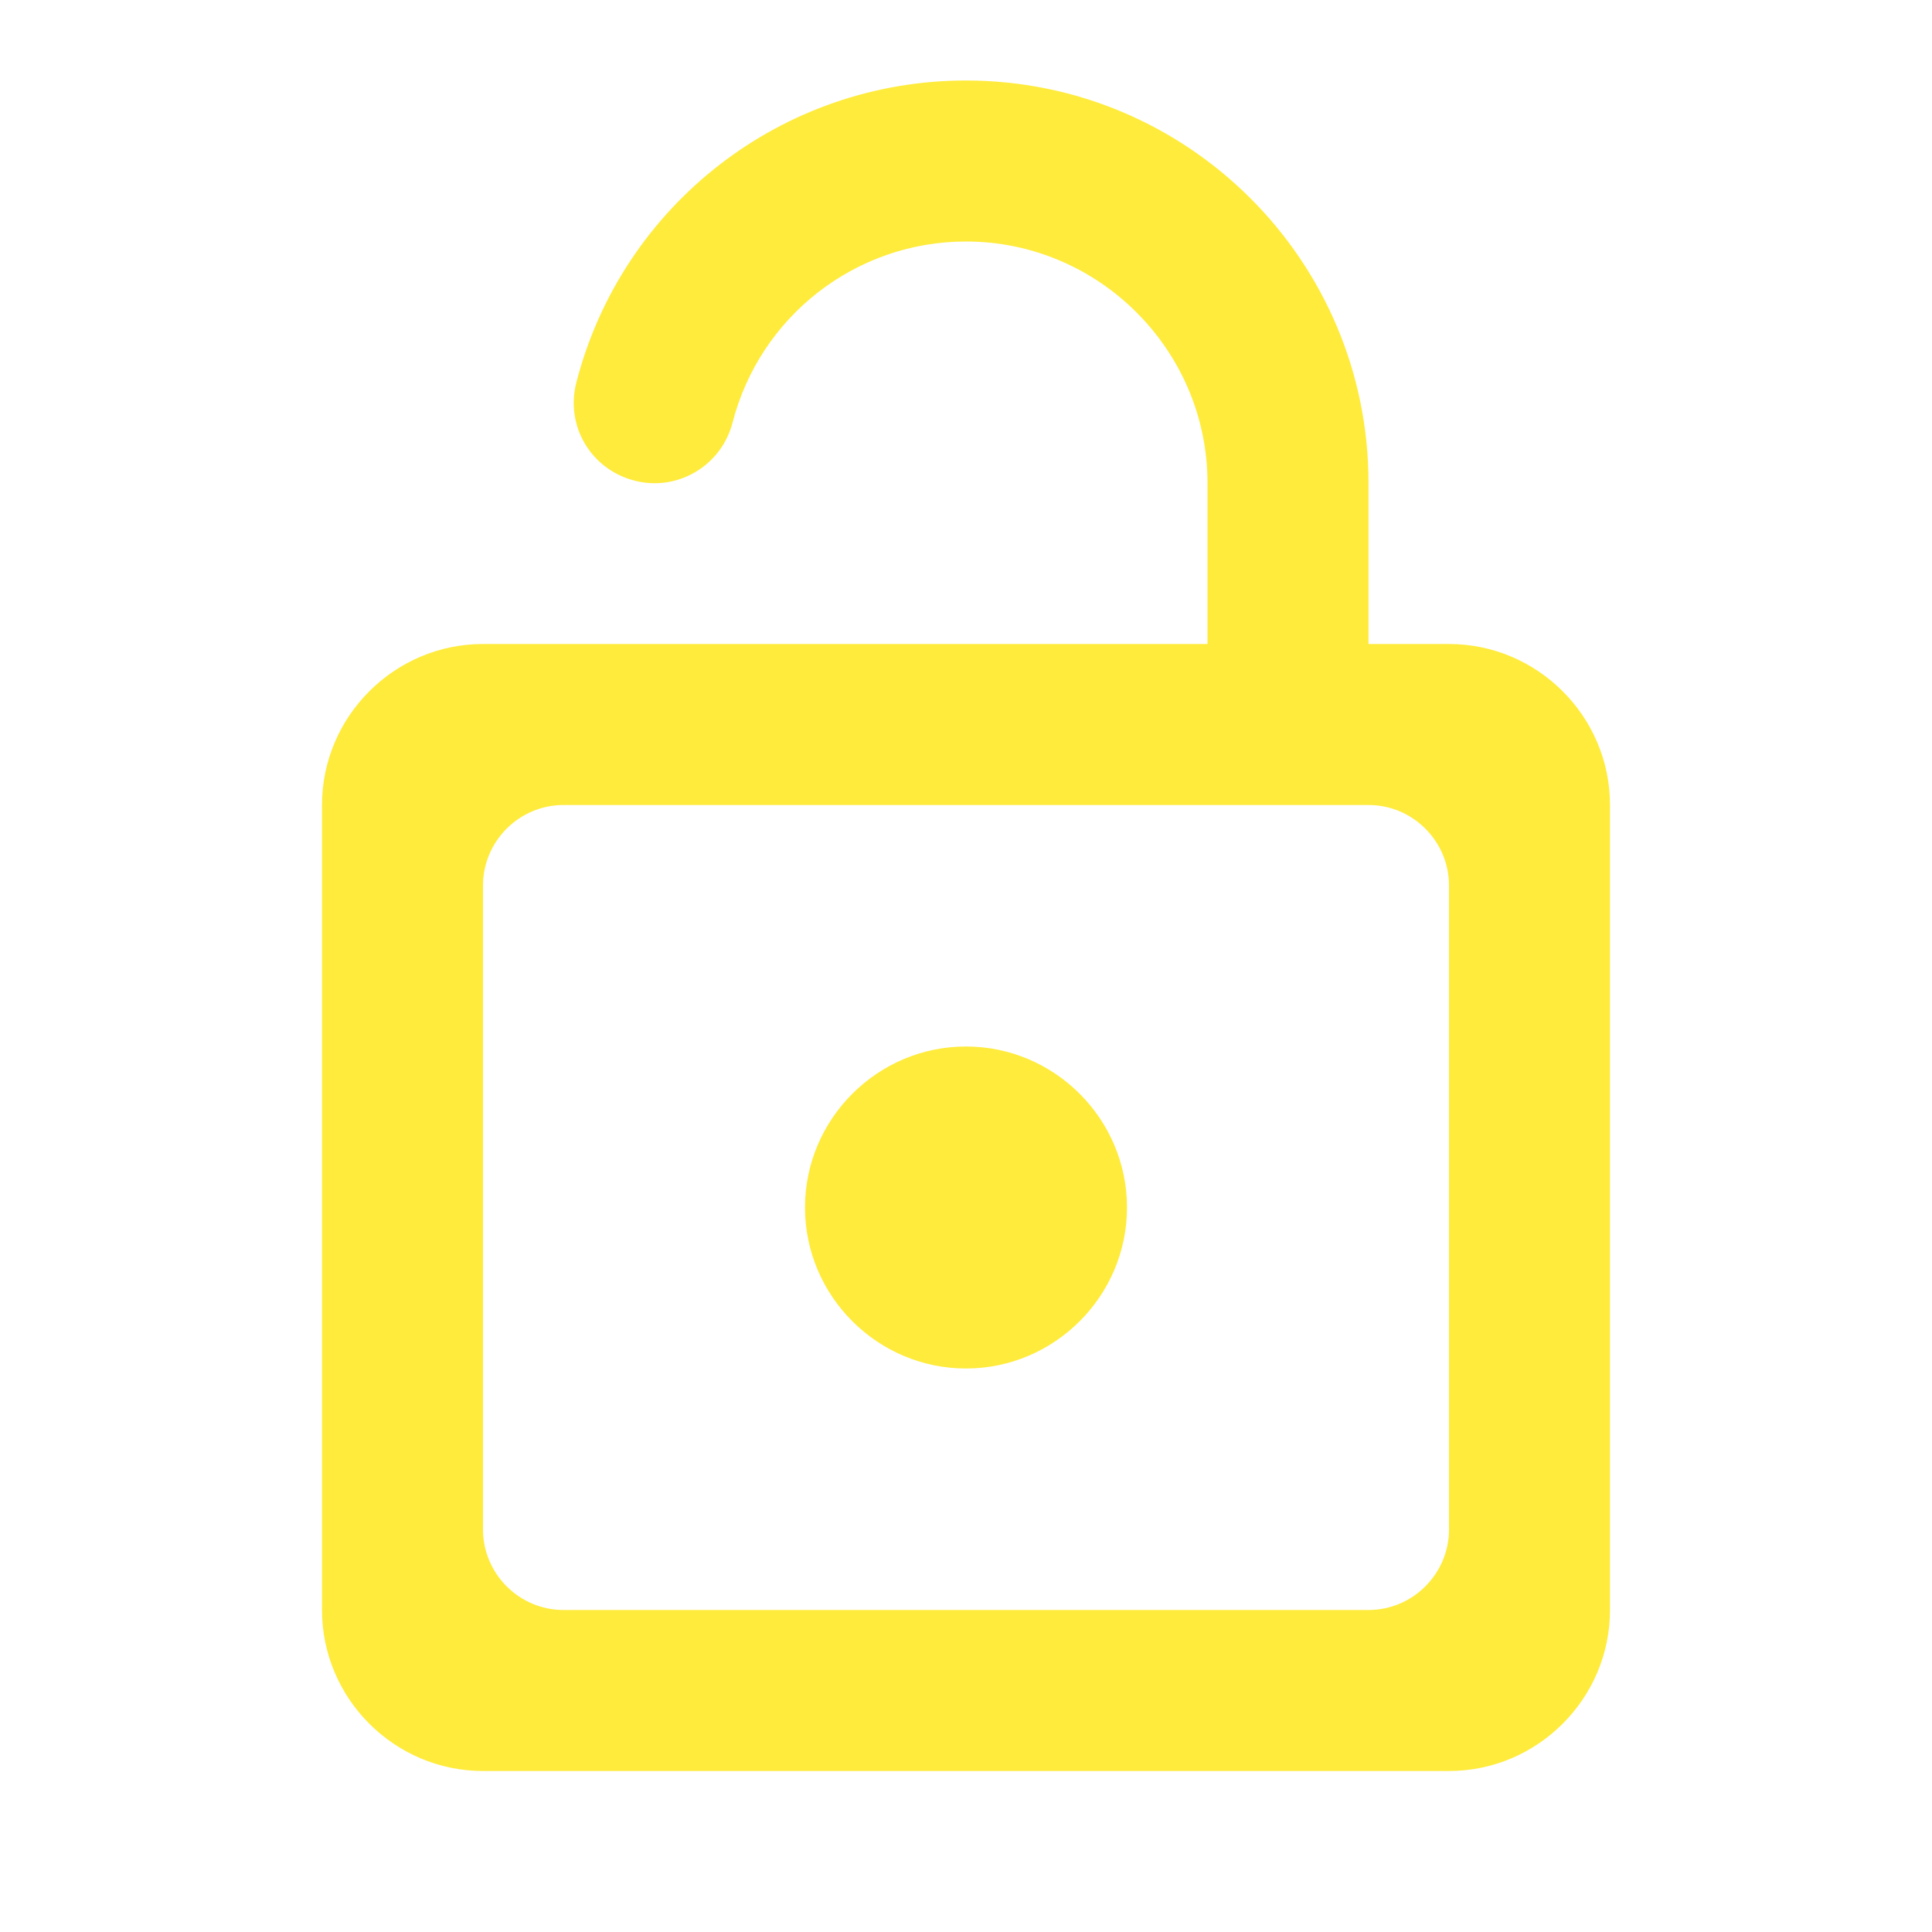 <svg xmlns="http://www.w3.org/2000/svg" height="24" viewBox="0 0 24 24" width="24"><path fill="#FFEB3B"   d="M12 13c-1.1 0-2 .9-2 2s.9 2 2 2 2-.9 2-2-.9-2-2-2zm6-5h-1V6c0-2.76-2.24-5-5-5-2.28 0-4.27 1.54-4.84 3.75-.14.54.18 1.08.72 1.22.53.14 1.08-.18 1.22-.72C9.44 3.93 10.63 3 12 3c1.65 0 3 1.35 3 3v2H6c-1.1 0-2 .9-2 2v10c0 1.1.9 2 2 2h12c1.1 0 2-.9 2-2V10c0-1.1-.9-2-2-2zm0 11c0 .55-.45 1-1 1H7c-.55 0-1-.45-1-1v-8c0-.55.45-1 1-1h10c.55 0 1 .45 1 1v8z"/></svg>